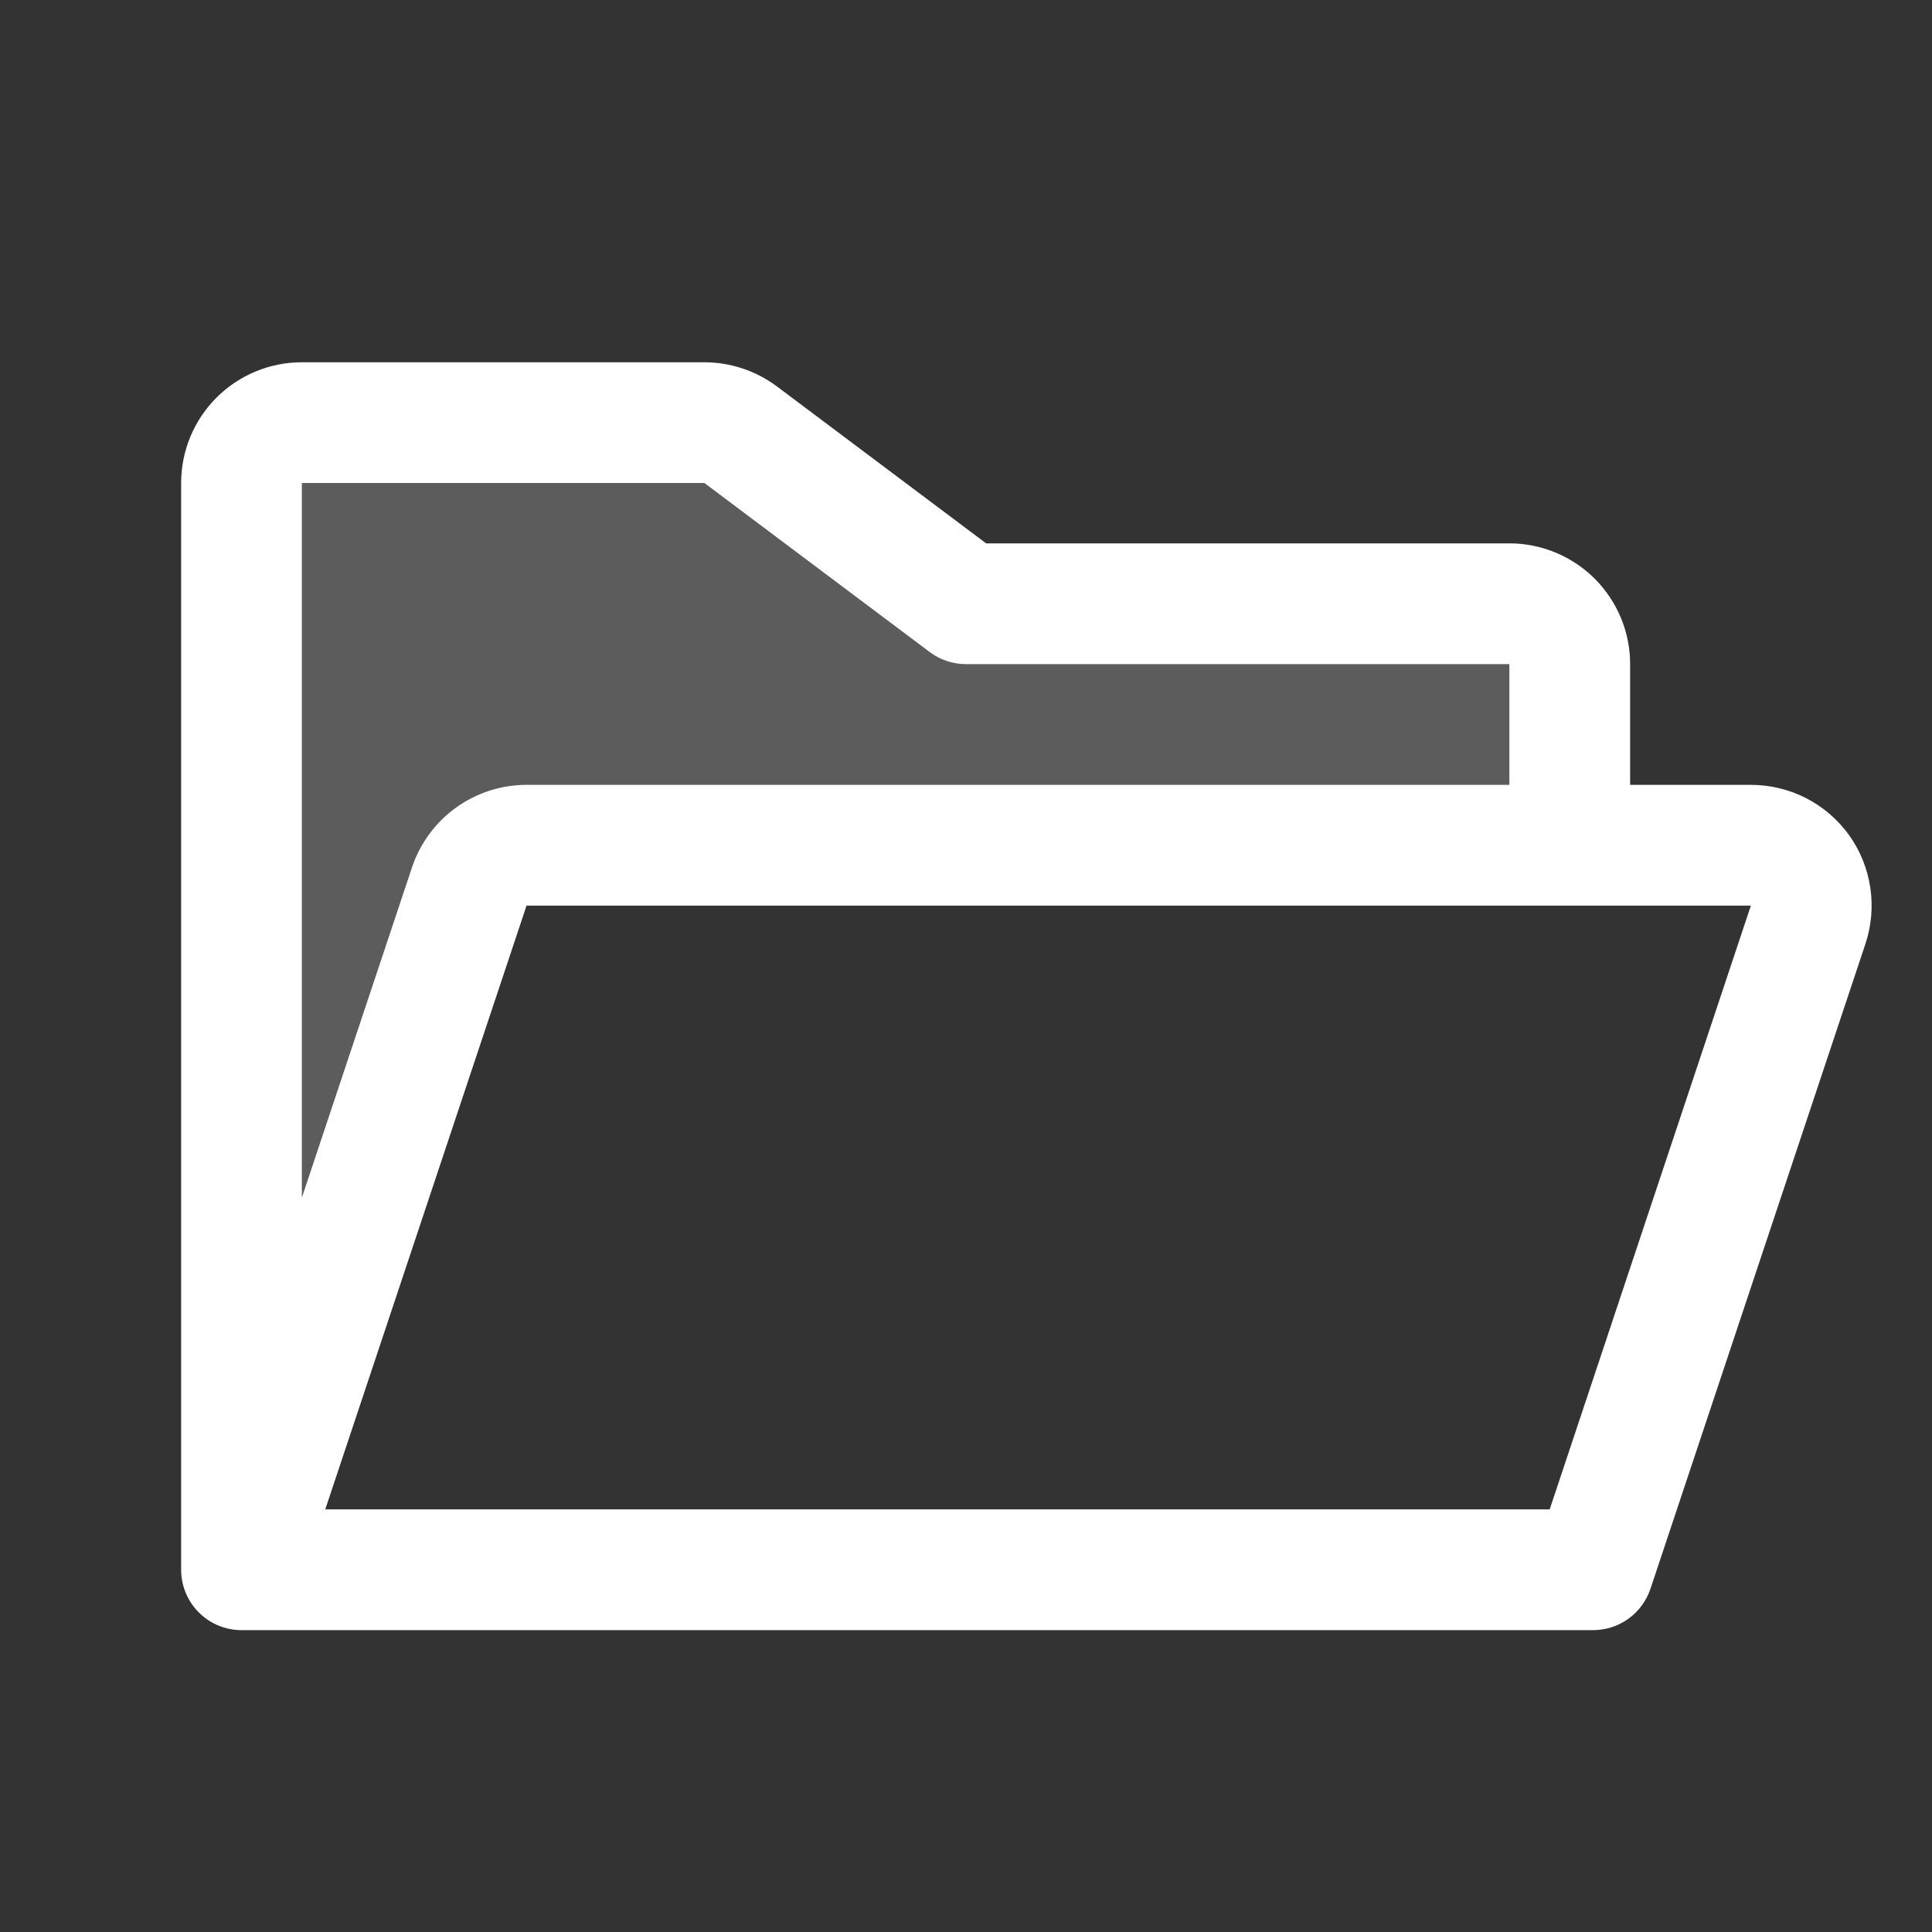 <svg width="45" height="45" viewBox="0 0 45 45" fill="none" xmlns="http://www.w3.org/2000/svg">
<rect x="0" y="0" width="45" height="45" fill="#333333" stroke="none"/>
<path opacity="0.2" d="M36.562 15.469V19.688H12.264C11.969 19.688 11.681 19.78 11.442 19.953C11.203 20.125 11.023 20.369 10.93 20.649L5.625 36.562V11.25C5.625 10.877 5.773 10.519 6.037 10.256C6.301 9.992 6.658 9.844 7.031 9.844H16.406C16.71 9.844 17.006 9.942 17.249 10.125L22.5 14.062H35.156C35.529 14.062 35.887 14.211 36.151 14.474C36.414 14.738 36.562 15.096 36.562 15.469Z" fill="white"/>
<path d="M43.066 19.448C42.805 19.087 42.462 18.792 42.065 18.589C41.667 18.386 41.227 18.281 40.781 18.281H37.969V15.469C37.969 14.723 37.672 14.008 37.145 13.48C36.617 12.953 35.902 12.656 35.156 12.656H22.969L18.095 9C17.607 8.636 17.016 8.439 16.407 8.438H7.031C6.285 8.438 5.57 8.734 5.043 9.261C4.515 9.789 4.219 10.504 4.219 11.25V36.562C4.219 36.935 4.367 37.293 4.631 37.557C4.894 37.821 5.252 37.969 5.625 37.969H37.107C37.403 37.969 37.69 37.876 37.93 37.703C38.169 37.531 38.348 37.287 38.442 37.007L43.45 21.983C43.59 21.561 43.629 21.11 43.562 20.67C43.496 20.229 43.326 19.811 43.066 19.448ZM16.407 11.25L21.656 15.188C21.9 15.37 22.196 15.469 22.5 15.469H35.156V18.281H12.264C11.674 18.281 11.099 18.467 10.62 18.812C10.141 19.157 9.783 19.644 9.596 20.204L7.031 27.896V11.25H16.407ZM36.095 35.156H7.576L12.264 21.094H40.781L36.095 35.156Z" fill="white"/>
</svg>
